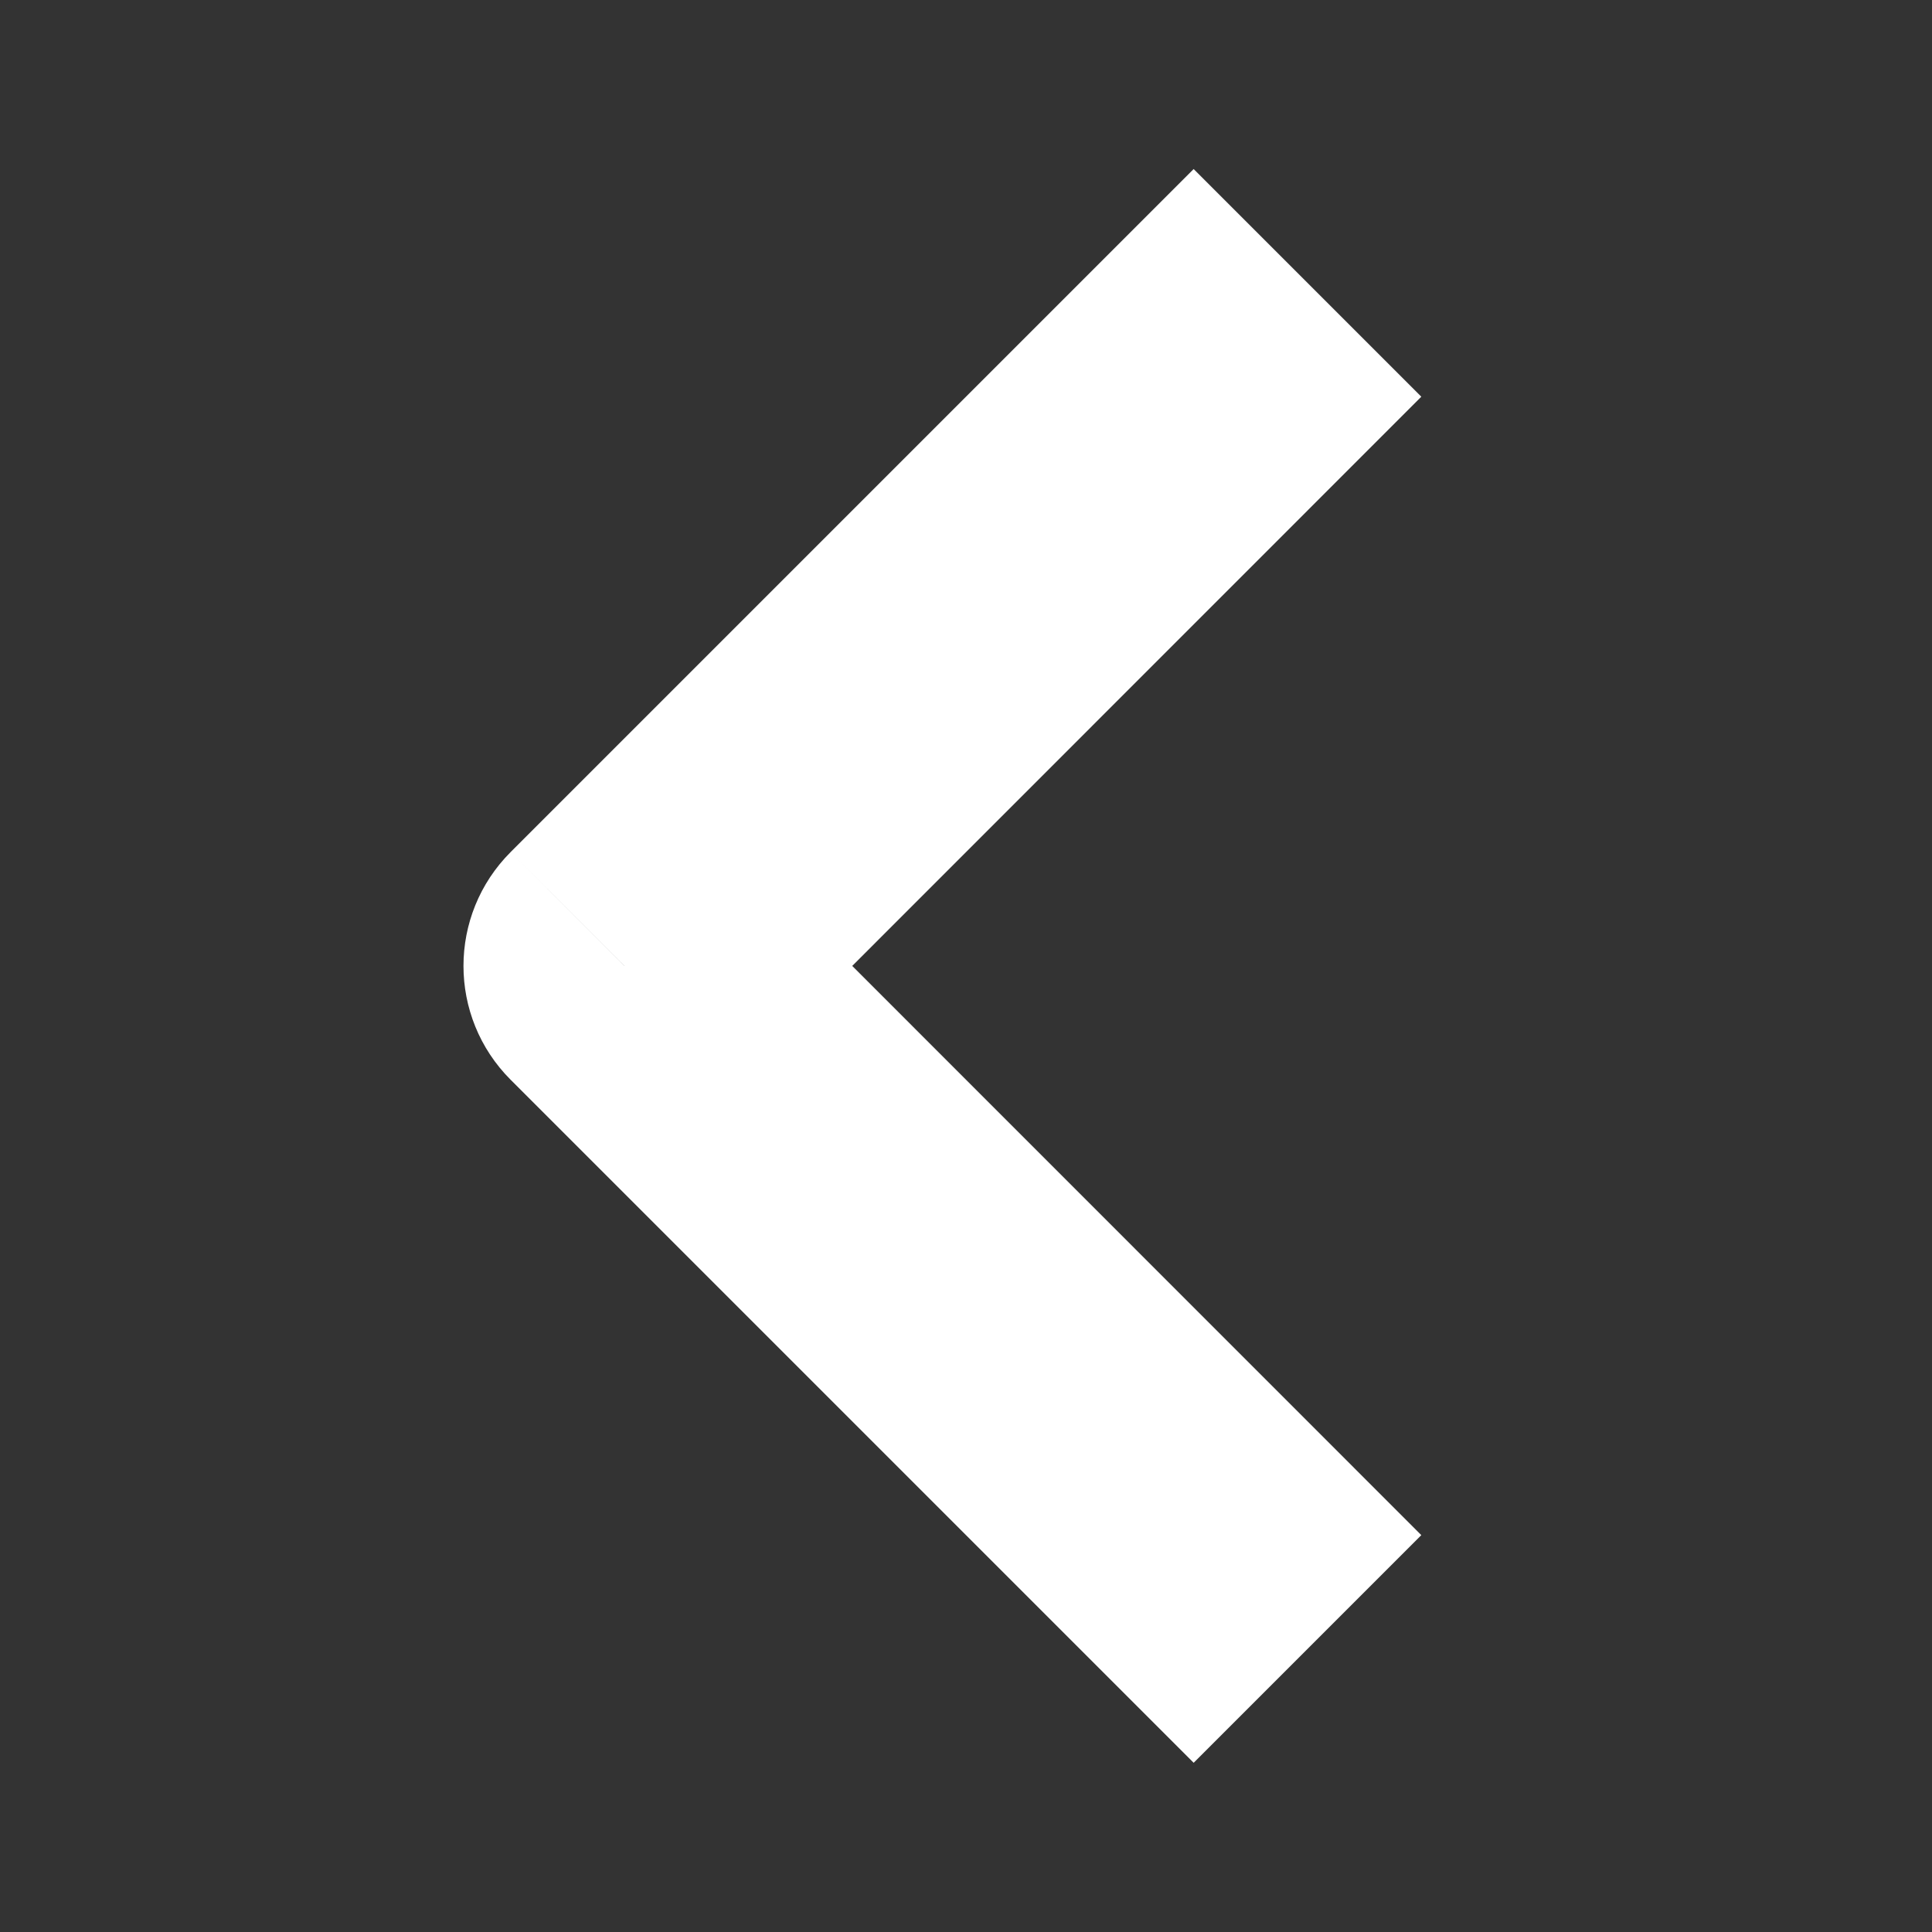 <svg width="12" height="12" viewBox="0 0 12 12" fill="none" xmlns="http://www.w3.org/2000/svg">
<rect x="0" y="0" width="12" height="12" fill="#333333" stroke="none"/>
<path d="M3.879 6L3.172 6.707C2.781 6.316 2.781 5.683 3.172 5.292L3.879 6ZM8.828 2.464L4.586 6.707L3.172 5.292L7.414 1.05L8.828 2.464ZM4.586 5.292L8.828 9.535L7.414 10.949L3.172 6.707L4.586 5.292Z" fill="white"/>
</svg>
